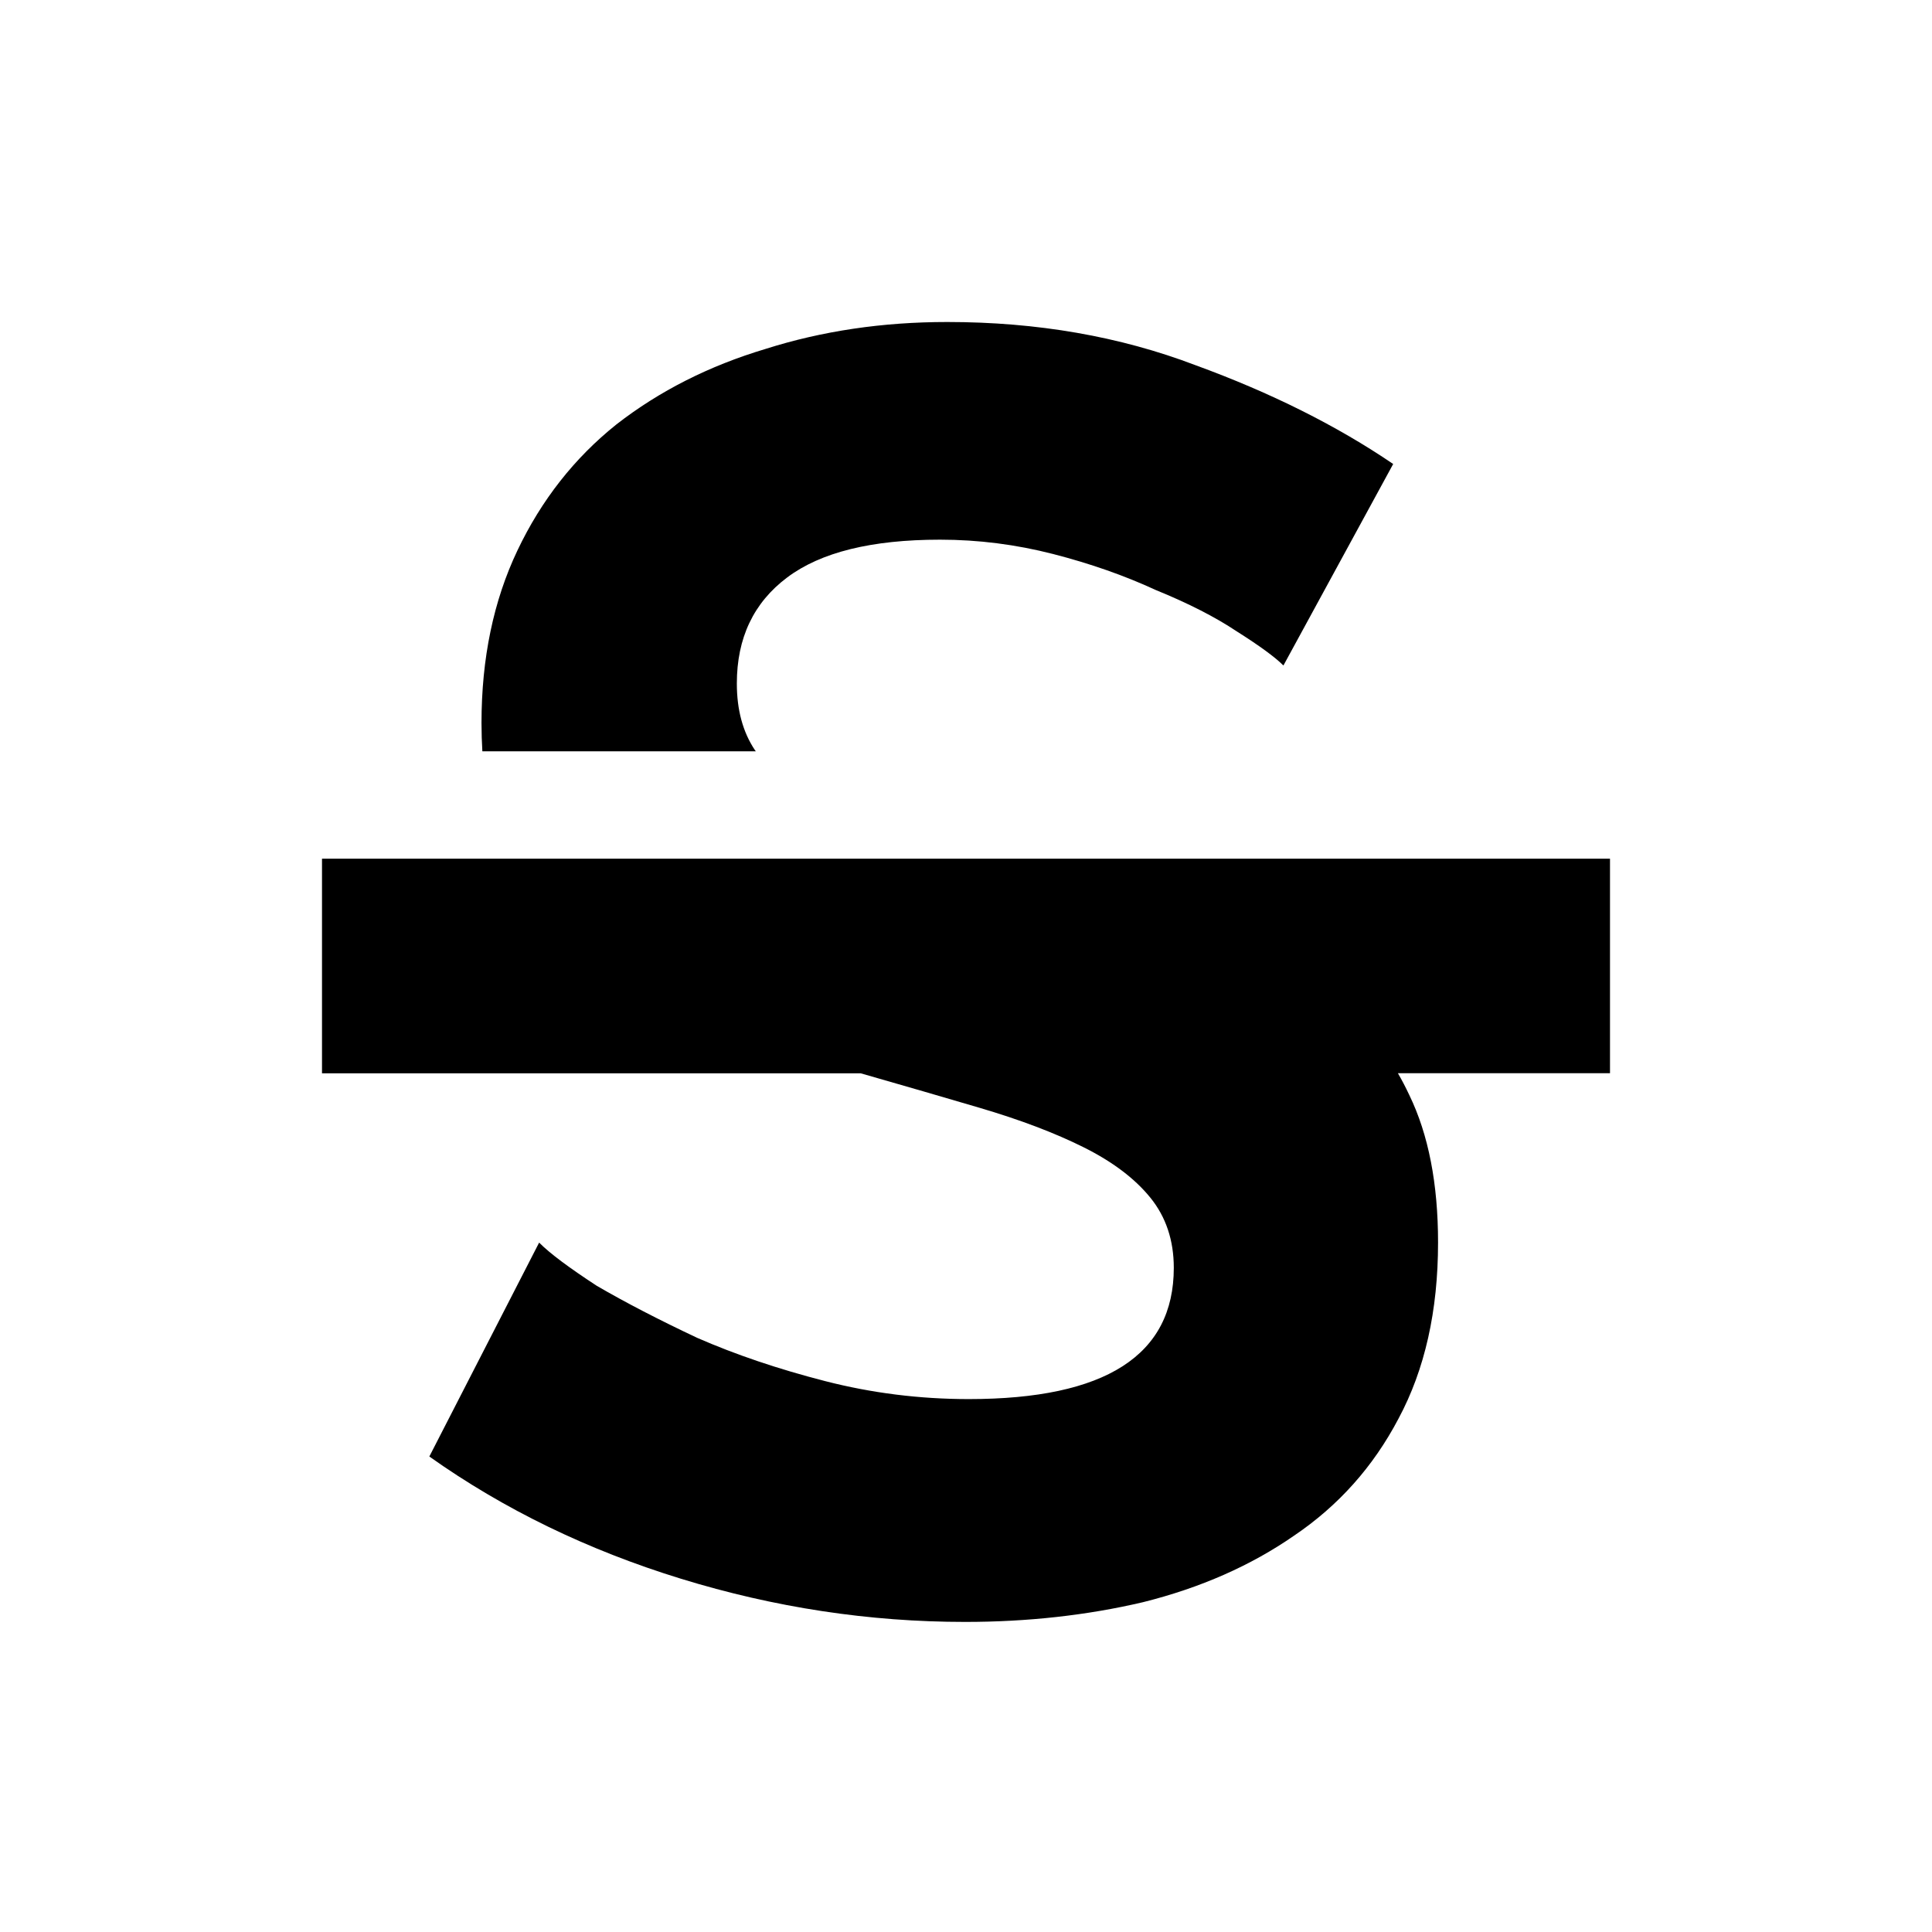 <svg width="18" height="18" fill="none" xmlns="http://www.w3.org/2000/svg"><path d="M11.957 6.2c-.078-.078-.223-.184-.435-.318-.201-.134-.452-.262-.754-.385-.29-.134-.609-.246-.955-.335-.346-.089-.698-.134-1.055-.134-.637 0-1.111.117-1.424.352-.313.235-.469.564-.469.988 0 .246.056.452.168.62L7.042 7H4.494c-.005-.086-.008-.174-.008-.264 0-.603.112-1.139.335-1.608.223-.469.53-.86.921-1.173.402-.313.866-.547 1.39-.704C7.658 3.084 8.222 3 8.825 3c.838 0 1.608.134 2.312.402.704.257 1.318.564 1.843.921l-1.022 1.876ZM3 8v2h5.02c.403.116.772.222 1.106.321.38.112.704.235.972.369.268.134.475.29.62.469.145.179.218.397.218.653 0 .815-.636 1.223-1.91 1.223-.458 0-.905-.056-1.34-.168-.436-.112-.832-.246-1.189-.402-.357-.168-.67-.33-.938-.486-.257-.168-.436-.301-.536-.402L4 13.57c.692.491 1.474.871 2.345 1.139.871.268 1.753.402 2.647.402.581 0 1.134-.061 1.658-.184.536-.134 1.005-.341 1.407-.62.413-.279.737-.642.972-1.089.246-.458.369-1.005.369-1.642 0-.547-.089-1.005-.268-1.374-.033-.07-.068-.138-.106-.203H15V8H3Z" fill="#000"/></svg>